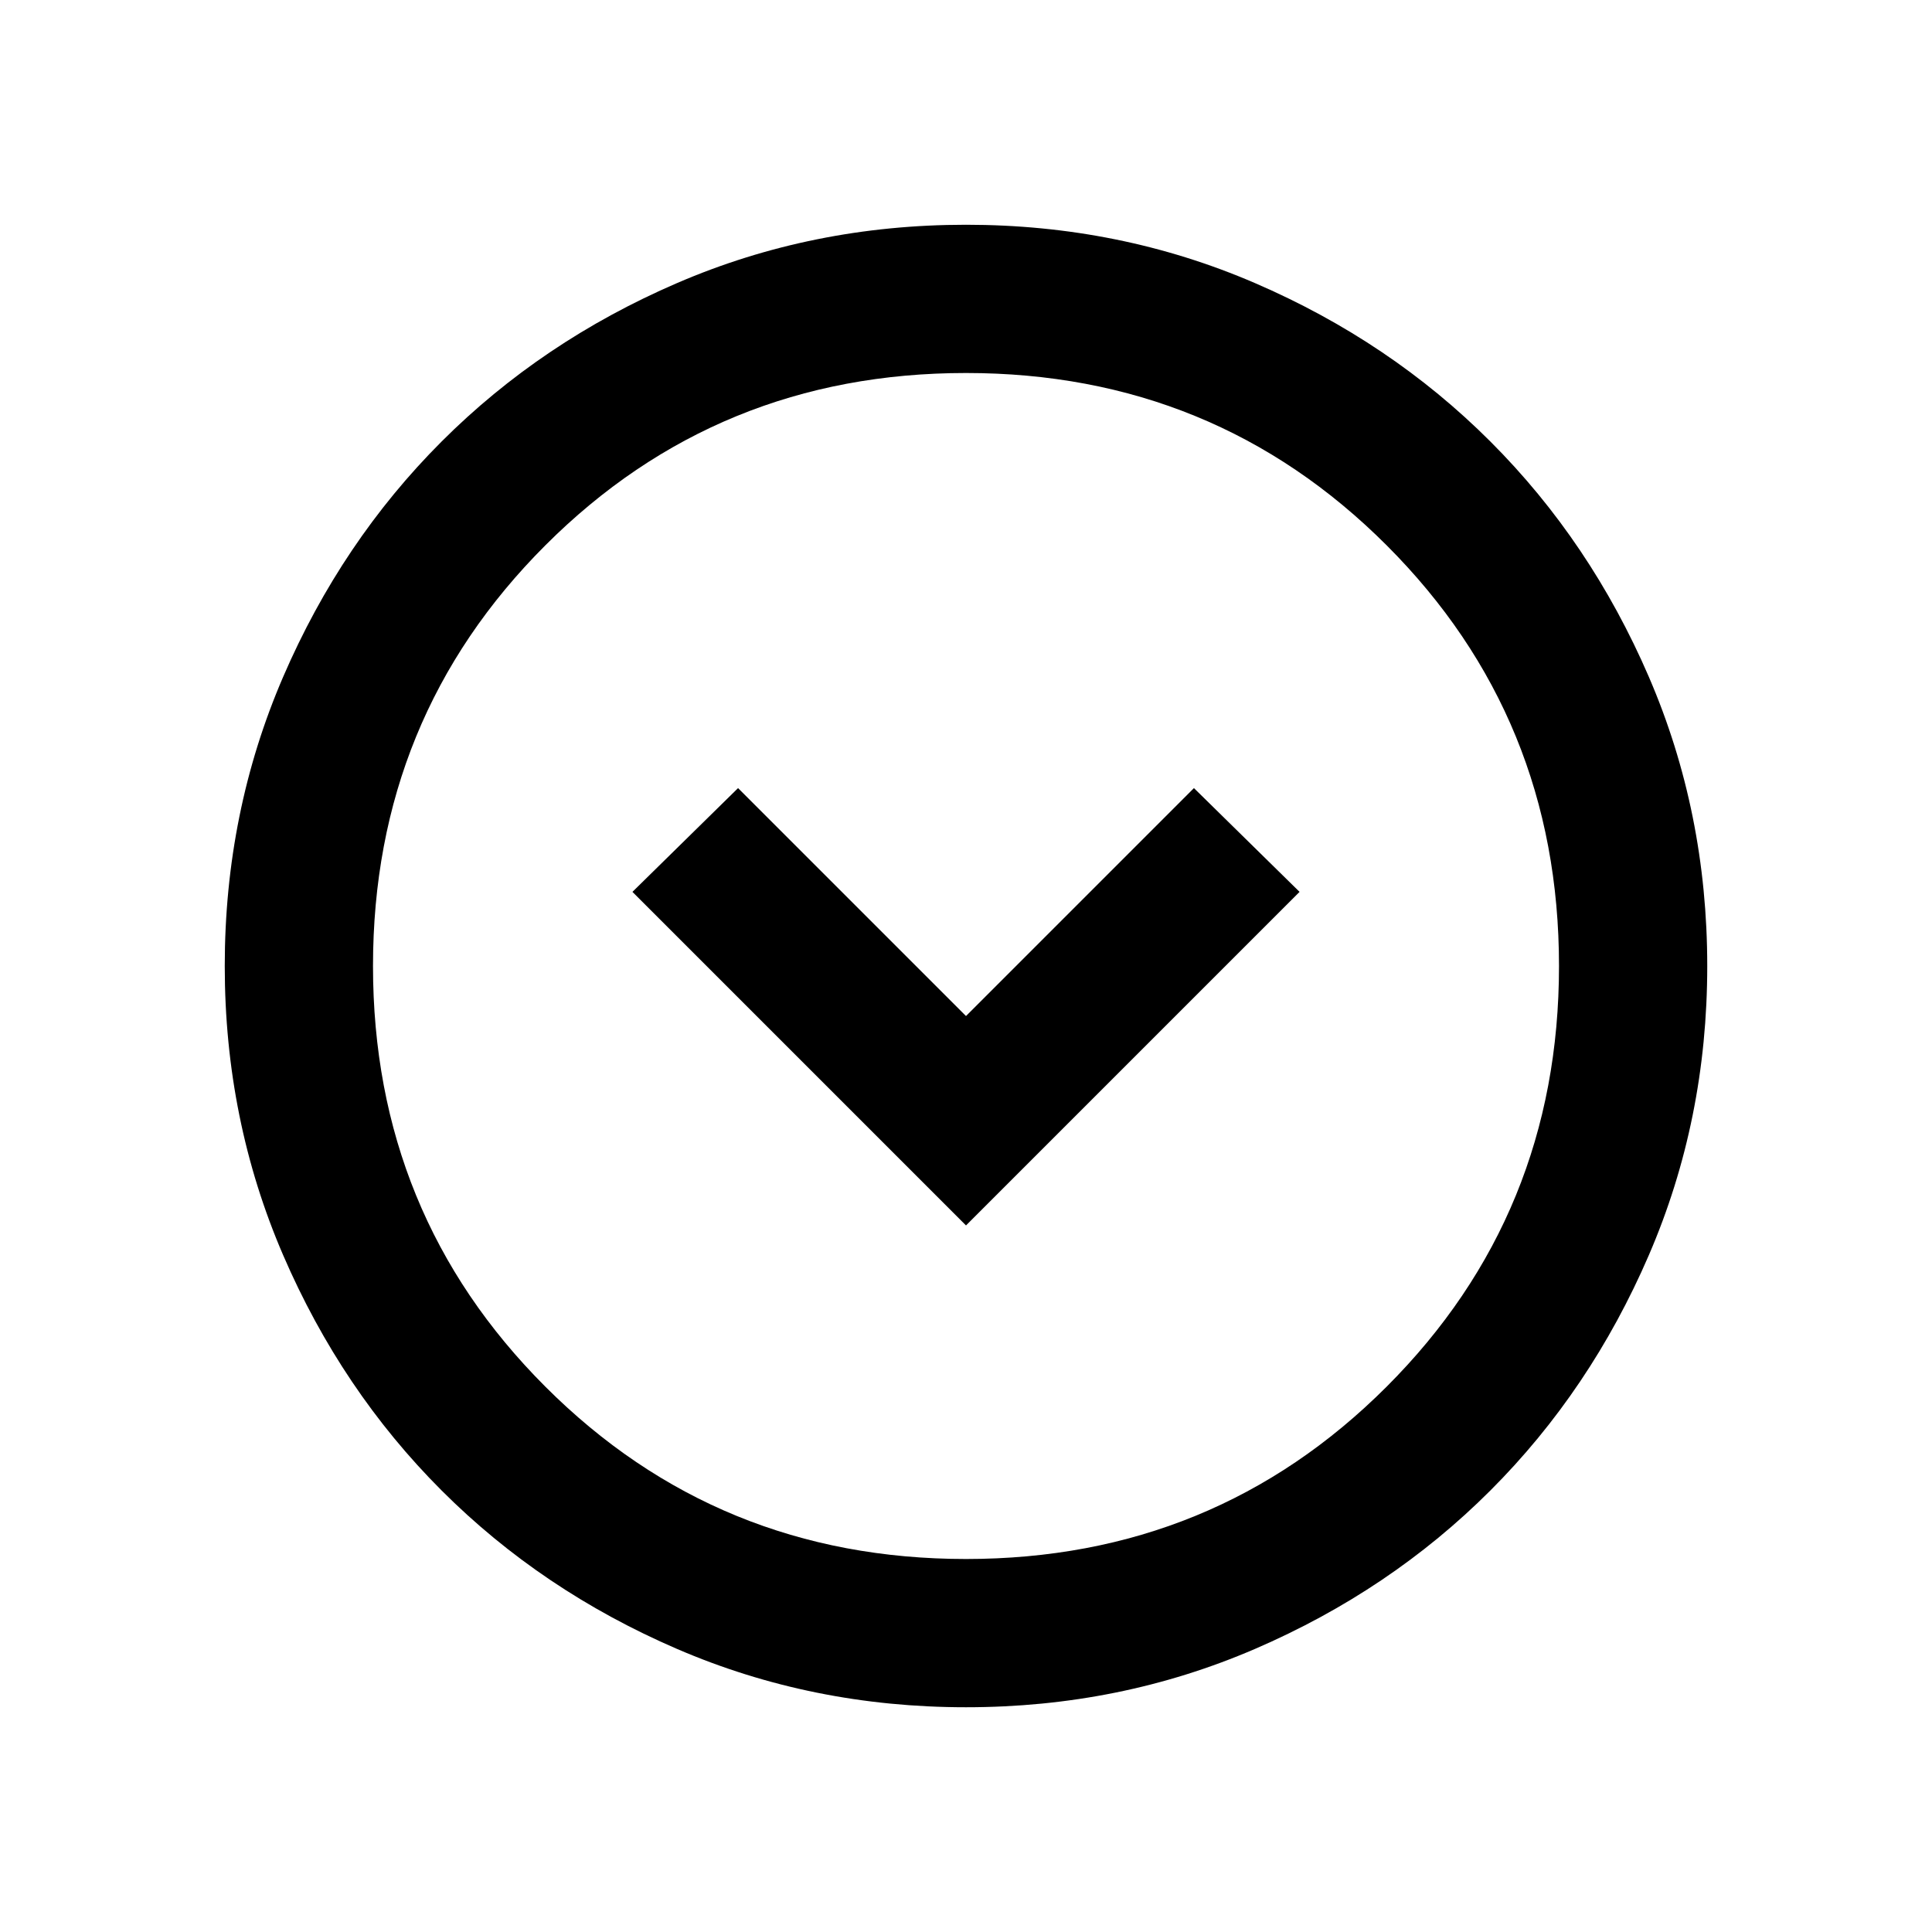 <?xml version="1.0" encoding="UTF-8" standalone="no"?>
<svg
   height="24px"
   viewBox="0 -960 960 960"
   width="24px"
   version="1.1"
   xmlns:inkscape="http://www.inkscape.org/namespaces/inkscape"
   xmlns:sodipodi="http://sodipodi.sourceforge.net/DTD/sodipodi-0.dtd"
   xmlns="http://www.w3.org/2000/svg"
   xmlns:svg="http://www.w3.org/2000/svg">
  <style>
      path {
        fill: #000000;
      }
      @media (prefers-color-scheme: dark) {
        path {
          fill: #E9ECEF;
        }
      }
    </style>
  <path
     d="m 480,-351.087 165.745,-165.745 -52.486,-51.565 -113.259,113.259 -113.259,-113.259 -52.486,51.565 z m 0,239.41 q -76.427,0 -143.646,-29.005 -67.219,-29.005 -116.942,-78.729 -49.724,-49.724 -78.729,-116.942 -29.005,-67.219 -29.005,-143.646 0,-76.427 29.005,-143.646 29.005,-67.219 78.729,-116.942 49.724,-49.724 116.942,-78.729 67.219,-29.005 143.646,-29.005 76.427,0 143.646,29.005 67.219,29.005 116.942,78.729 49.724,49.724 78.729,116.942 29.005,67.219 29.005,143.646 0,76.427 -29.005,143.646 -29.005,67.219 -78.729,116.942 -49.724,49.724 -116.942,78.729 -67.219,29.005 -143.646,29.005 z m 0,-73.665 q 123.388,0 209.023,-85.635 85.635,-85.635 85.635,-209.023 0,-123.388 -85.635,-209.023 -85.635,-85.635 -209.023,-85.635 -123.388,0 -209.023,85.635 -85.635,85.635 -85.635,209.023 0,123.388 85.635,209.023 85.635,85.635 209.023,85.635 z m 0,-294.658 z" />
</svg>
